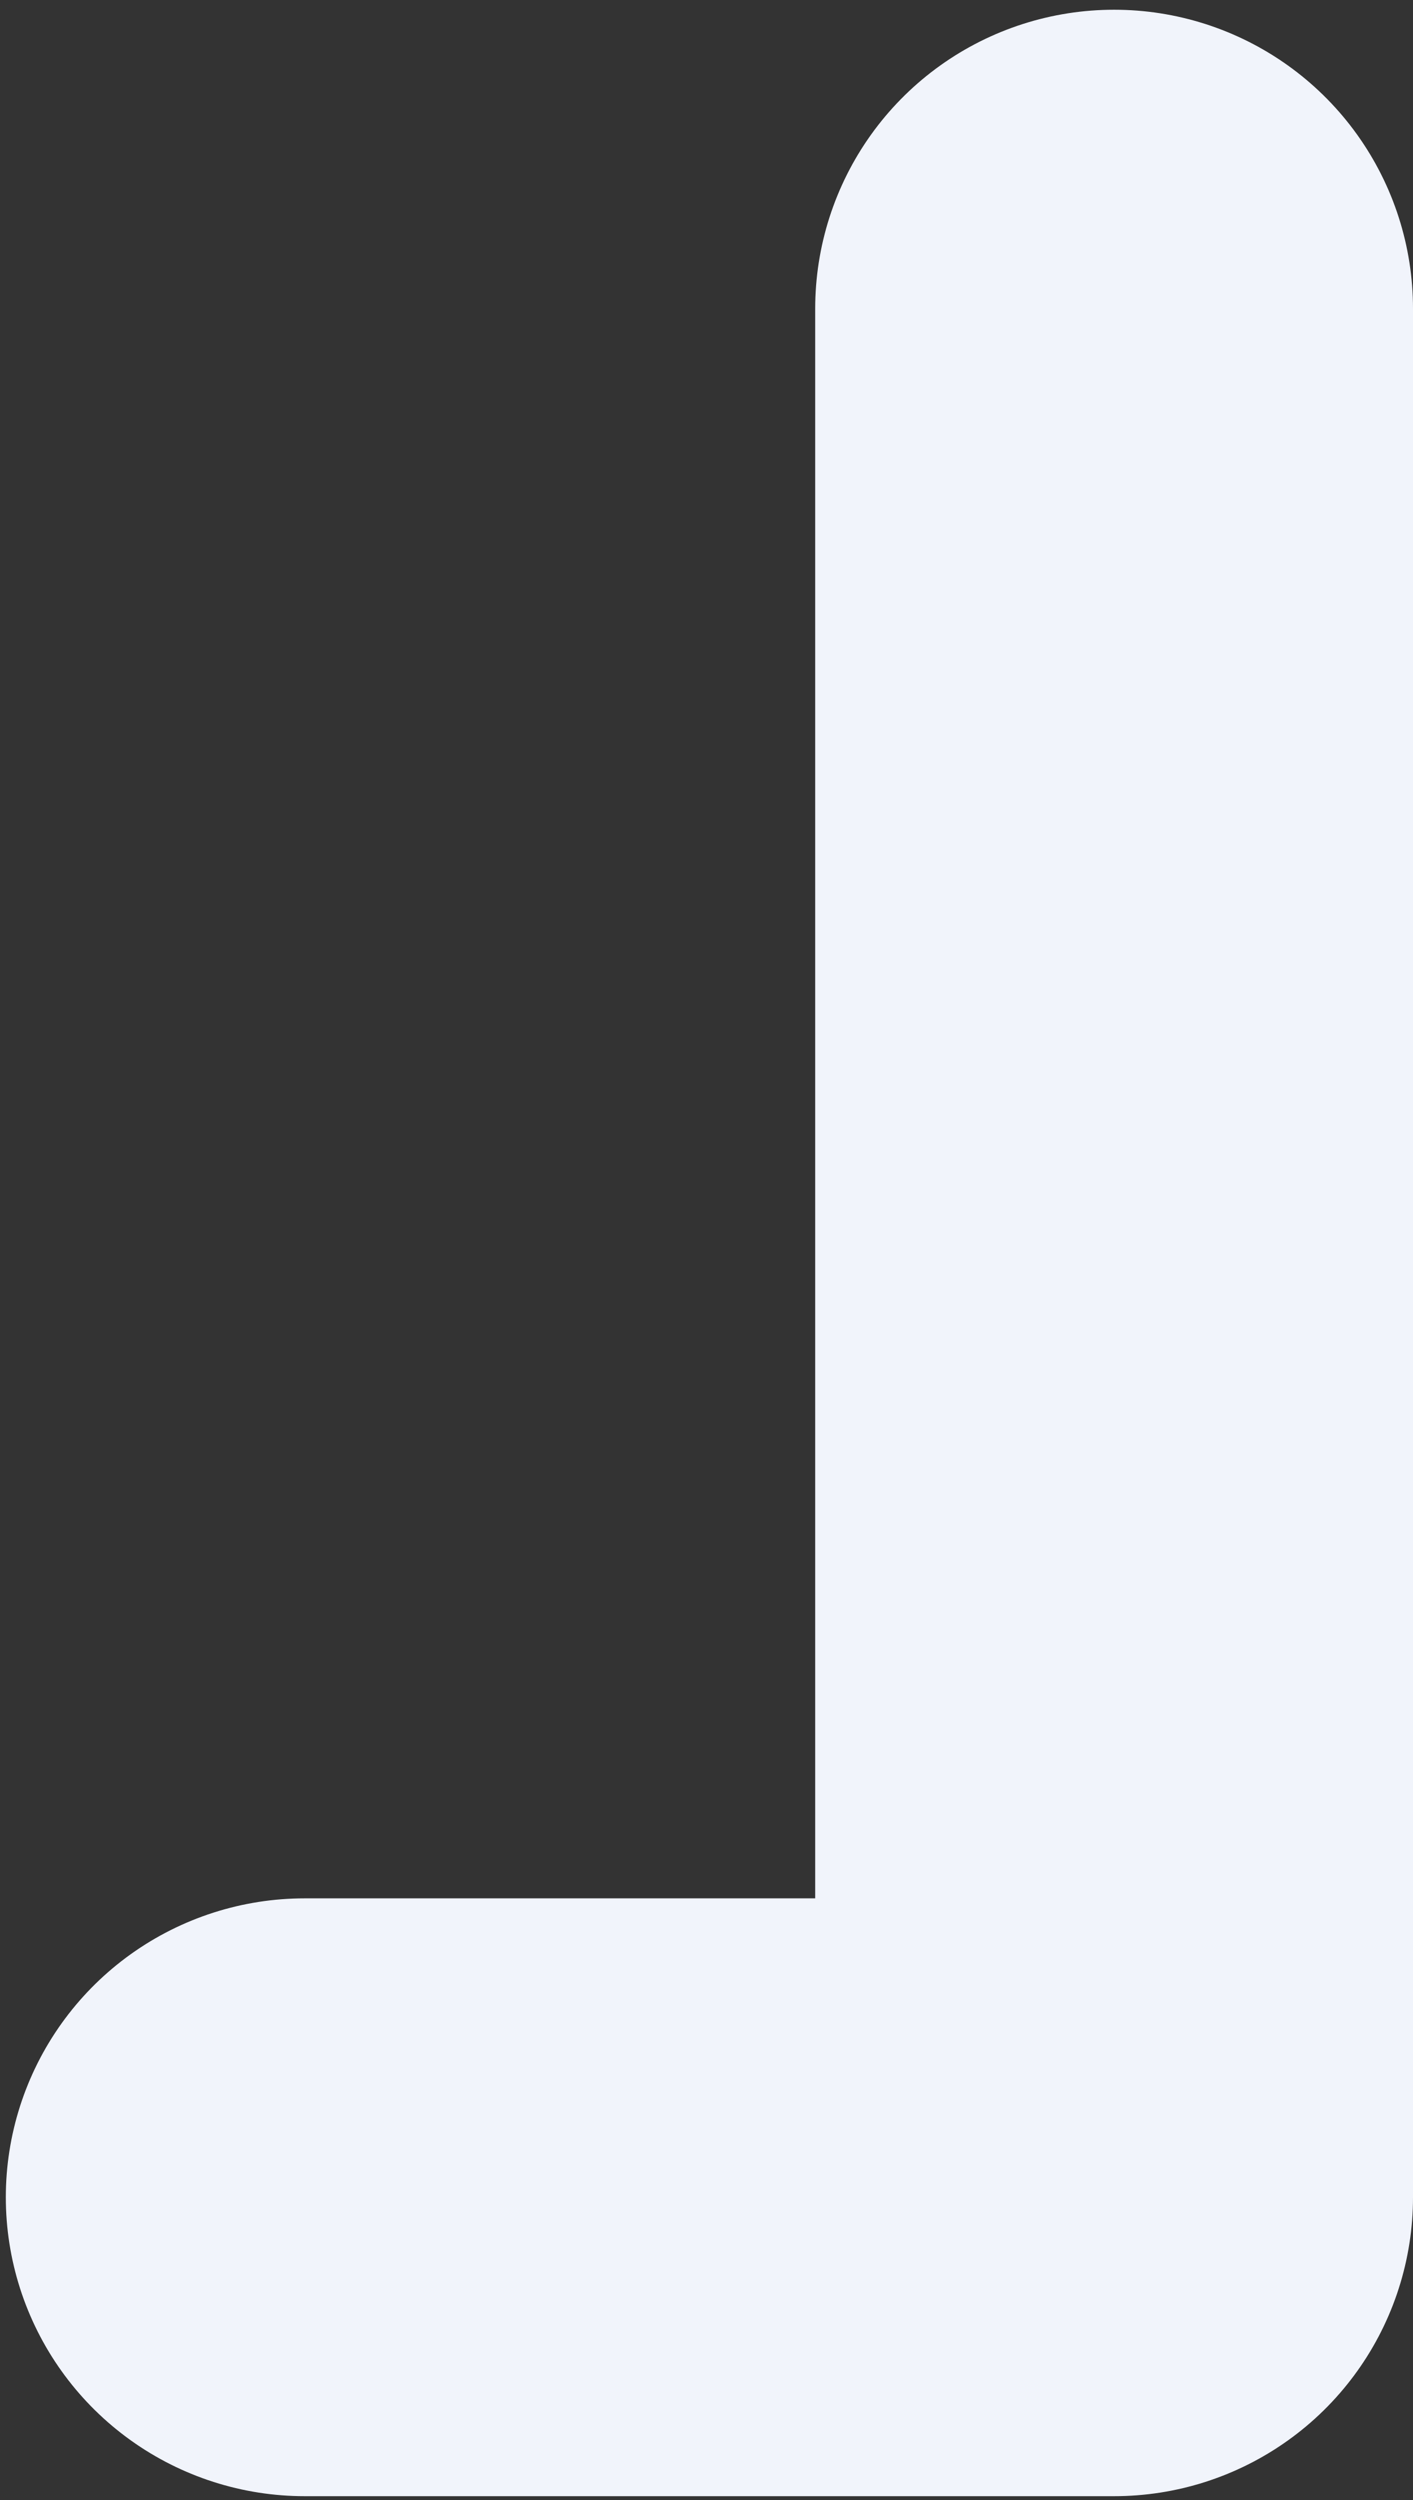 <?xml version="1.0" encoding="UTF-8" standalone="no"?><svg width='26' height='46' viewBox='0 0 26 46' fill='none' xmlns='http://www.w3.org/2000/svg'>
<rect x="0" y="0" width="26" height="46" fill="#333333" stroke="none"/>
<path d='M20.5 5.679V40.429H5.607' stroke='#F1F4FB' stroke-width='11' stroke-linecap='round' stroke-linejoin='round'/>
</svg>
